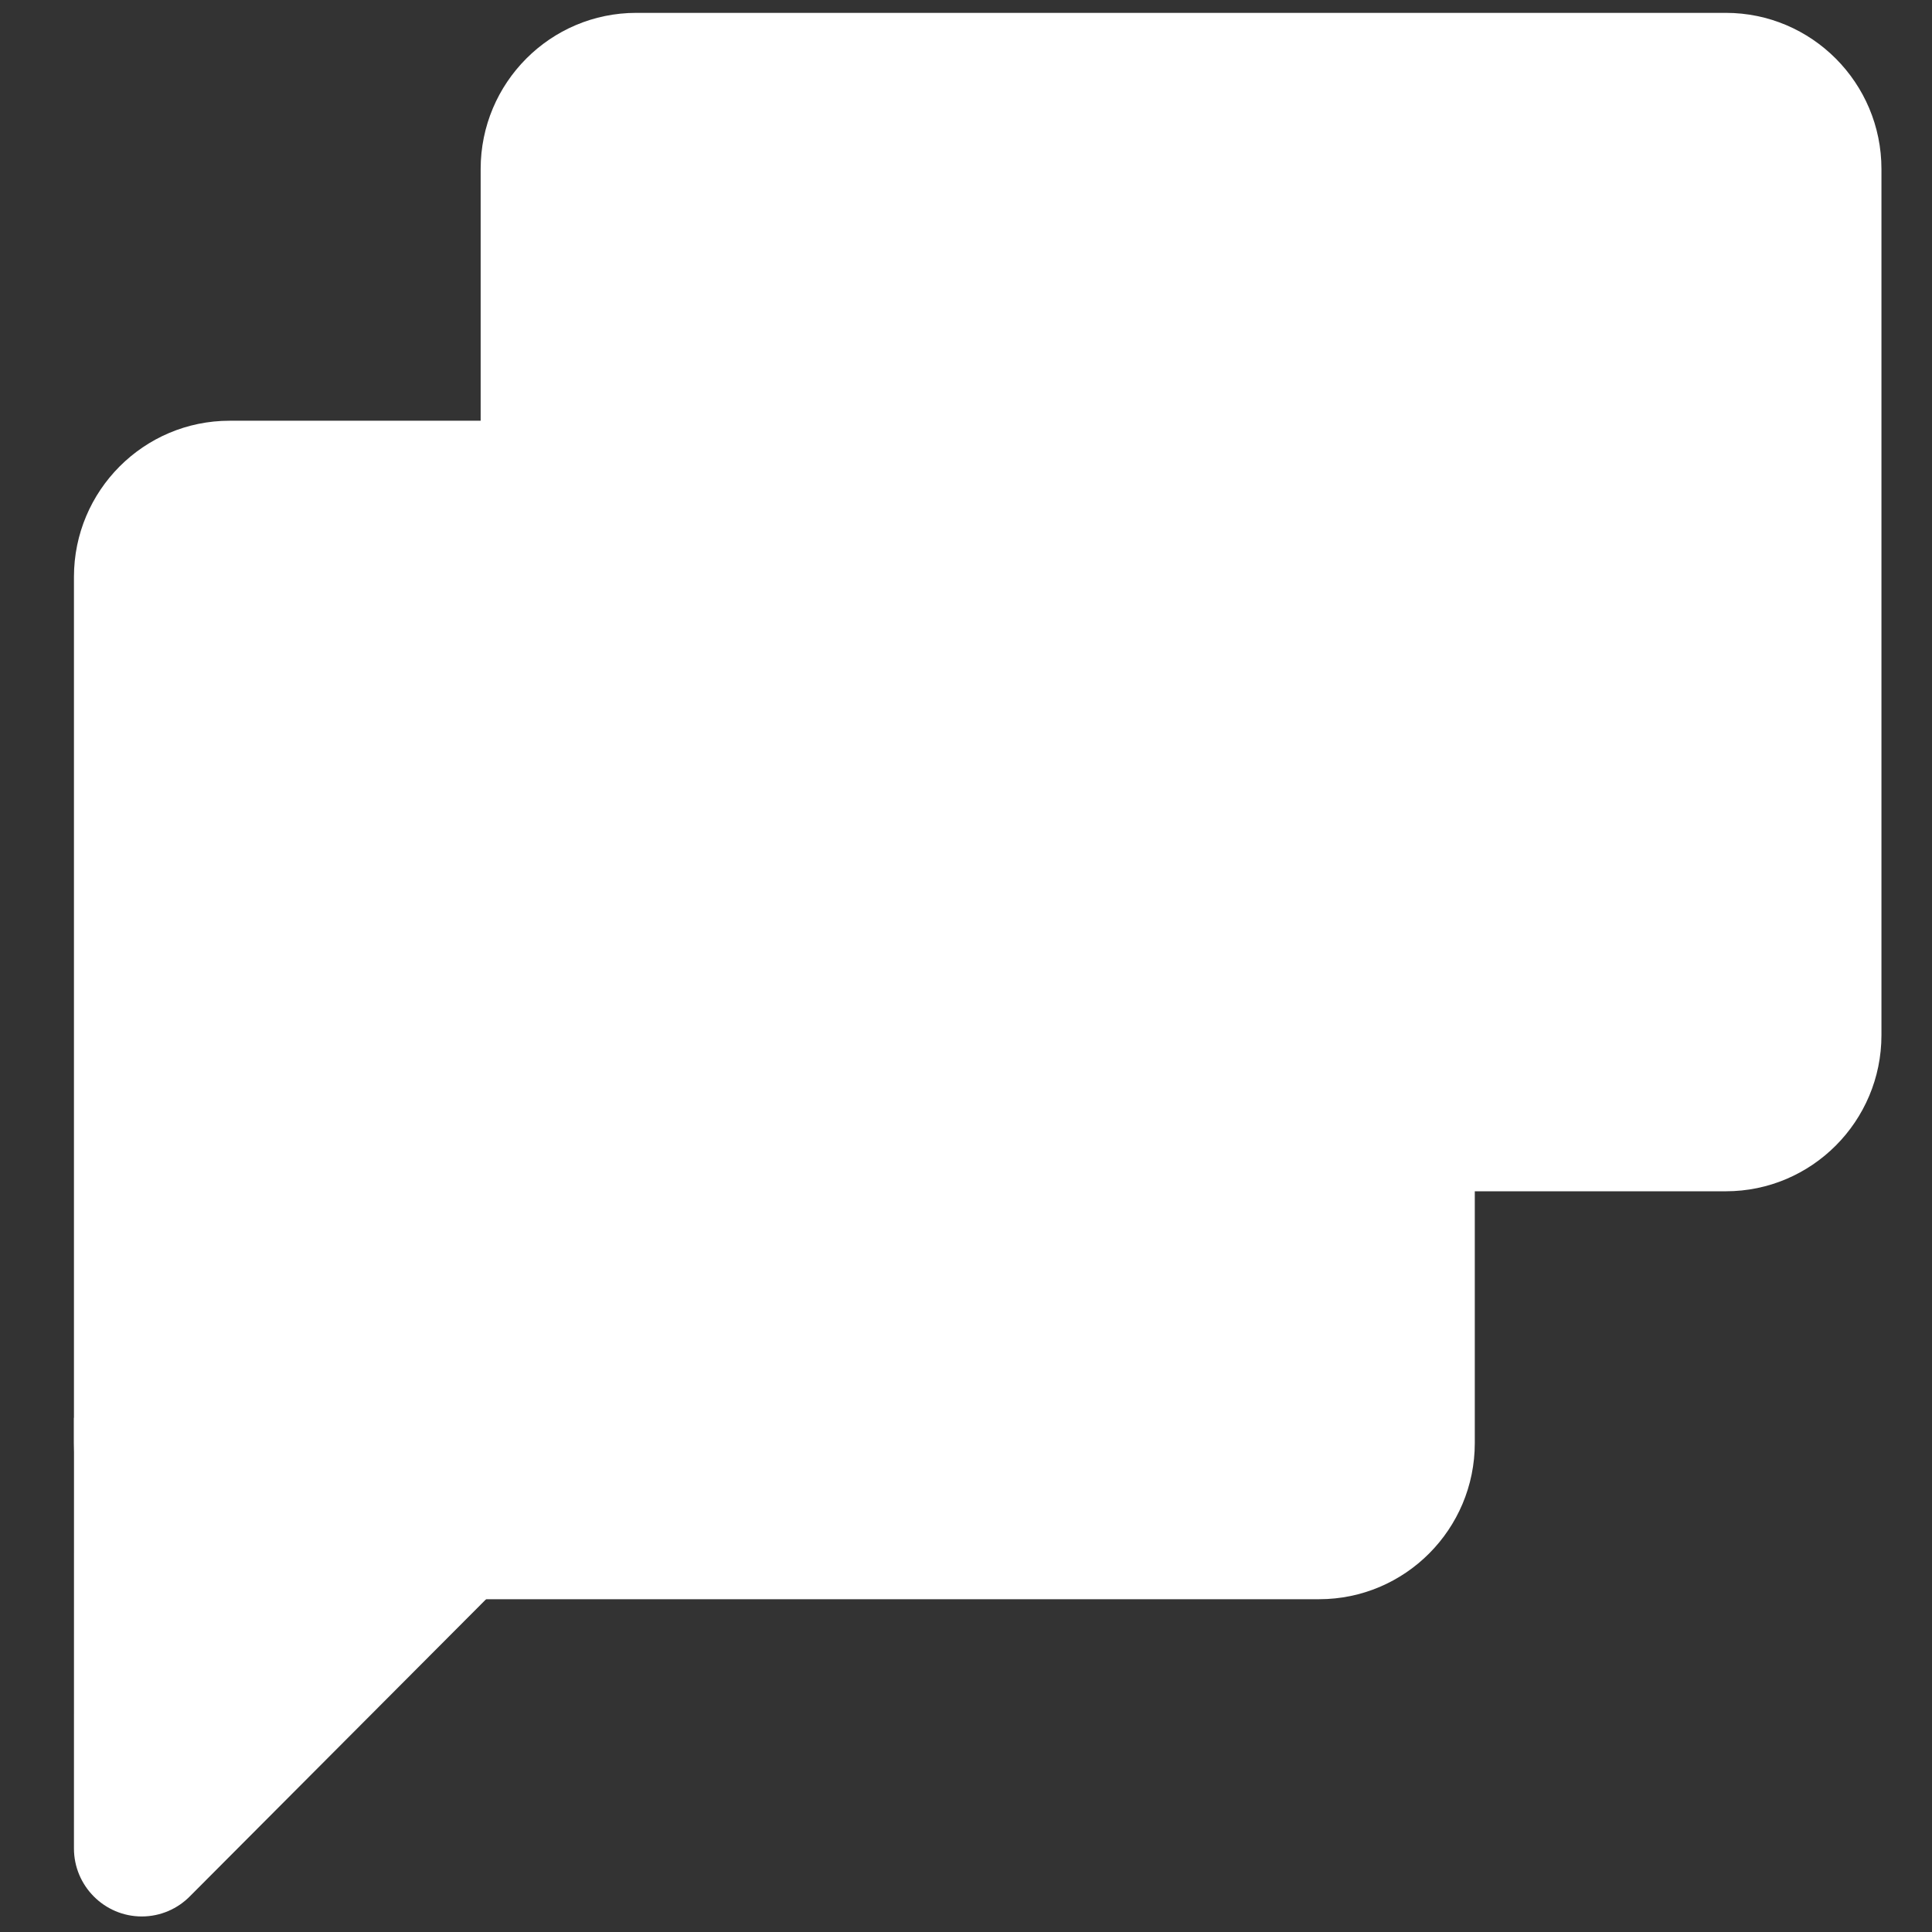 <svg width="412" height="412" xmlns="http://www.w3.org/2000/svg" xmlns:xlink="http://www.w3.org/1999/xlink" xml:space="preserve" overflow="hidden"><rect width="100%" height="100%" fill="#333333" stroke="none"/><g transform="translate(-586 -112)"><g><g><g><path d="M2978.2 741.572 2978.2 925.723C2978.2 944.04 2993.08 958.919 3011.39 958.919L3243.73 958.919C3262.04 958.919 3276.92 944.04 3276.92 925.723L3276.92 741.572C3276.92 723.251 3262.04 708.372 3243.73 708.372L3011.4 708.372C2993.08 708.364 2978.2 723.242 2978.2 741.572Z" fill="#FFFFFF" fill-rule="nonzero" fill-opacity="1" transform="matrix(1 0 0 1.003 -2289.7 -595.754)"/><path d="M2891.47 1098.64 2891.48 1007.08 3004.76 1020.25 2916.26 1108.75C2913.63 1111.44 2909.96 1113.1 2905.93 1113.1 2897.96 1113.1 2891.47 1106.6 2891.47 1098.64Z" fill="#FFFFFF" fill-rule="nonzero" fill-opacity="1" transform="matrix(1 0 0 1.003 -2289.7 -595.754)"/><path d="M2891.47 828.294 2891.47 1012.45C2891.47 1030.77 2906.35 1045.65 2924.67 1045.65L3157 1045.65C3175.32 1045.65 3190.2 1030.77 3190.2 1012.45L3190.2 958.87 2978.23 795.09 2924.67 795.09C2906.35 795.09 2891.47 809.964 2891.47 828.294Z" fill="#FFFFFF" fill-rule="nonzero" fill-opacity="1" transform="matrix(1 0 0 1.003 -2289.7 -595.754)"/></g></g></g></g></svg>